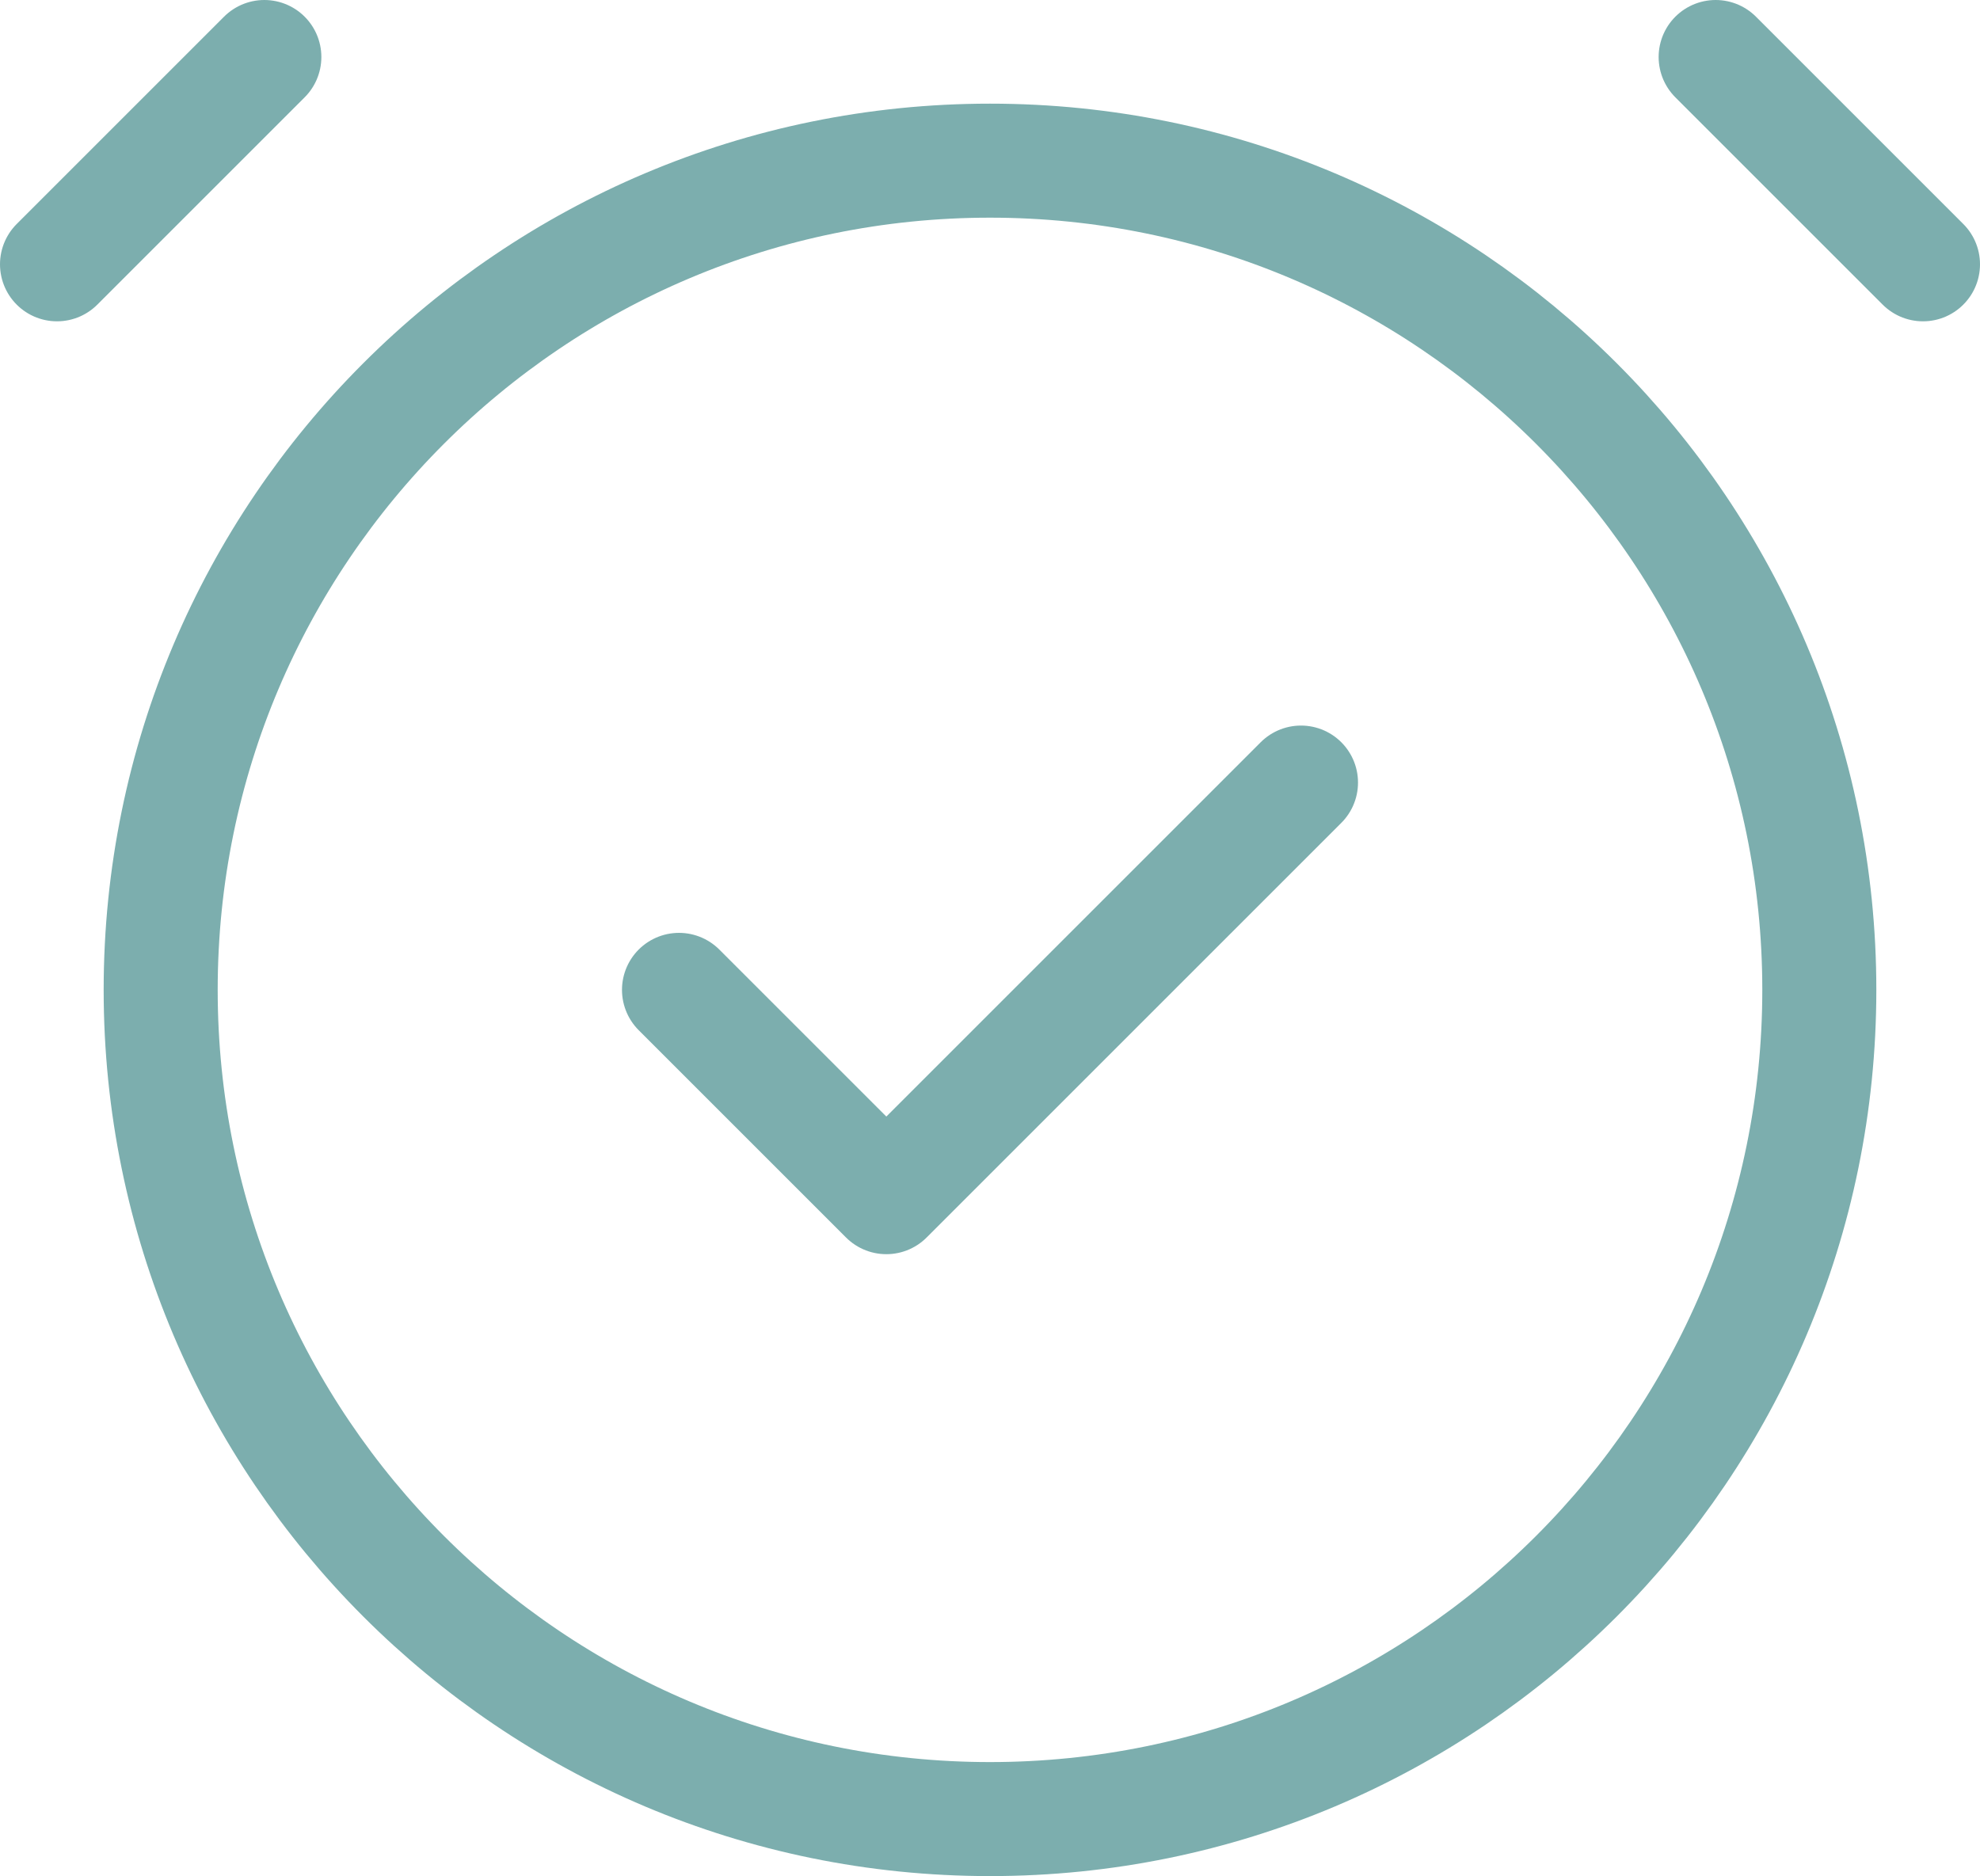 <?xml version="1.0" encoding="UTF-8" standalone="no"?>
<!-- Created with Inkscape (http://www.inkscape.org/) -->

<svg
   width="95.5mm"
   height="90.5mm"
   viewBox="0 0 95.5 90.5"
   version="1.1"
   id="svg1"
   xml:space="preserve"
   xmlns:inkscape="http://www.inkscape.org/namespaces/inkscape"
   xmlns:sodipodi="http://sodipodi.sourceforge.net/DTD/sodipodi-0.dtd"
   xmlns="http://www.w3.org/2000/svg"
   xmlns:svg="http://www.w3.org/2000/svg"><sodipodi:namedview
     id="namedview1"
     pagecolor="#505050"
     bordercolor="#ffffff"
     borderopacity="1"
     inkscape:showpageshadow="0"
     inkscape:pageopacity="0"
     inkscape:pagecheckerboard="1"
     inkscape:deskcolor="#505050"
     inkscape:document-units="mm"><inkscape:page
       x="0"
       y="0"
       width="95.5"
       height="90.5"
       id="page2"
       margin="0"
       bleed="0" /></sodipodi:namedview><defs
     id="defs1" /><g
     inkscape:label="Layer 1"
     inkscape:groupmode="layer"
     id="layer1"
     transform="translate(-68.412,-69.631)"><path
       d="m 71.162,82.381 10,-10 m 80,10 -10,-10 m -50,45 10,10 20,-20 m 25,10 c 0,22.091 -17.909,40 -40,40 -22.091,0 -40,-17.909 -40,-40 0,-22.091 17.909,-40 40,-40 22.091,0 40,17.909 40,40 z"
       stroke="#000000"
       stroke-width="10"
       stroke-linecap="round"
       stroke-linejoin="round"
       id="path1"
       style="fill:none;stroke:#7caeae;stroke-width:5.5;stroke-dasharray:none;stroke-opacity:1"
       inkscape:export-filename="clock.svg"
       inkscape:export-xdpi="26.190001"
       inkscape:export-ydpi="26.190001" /></g></svg>
